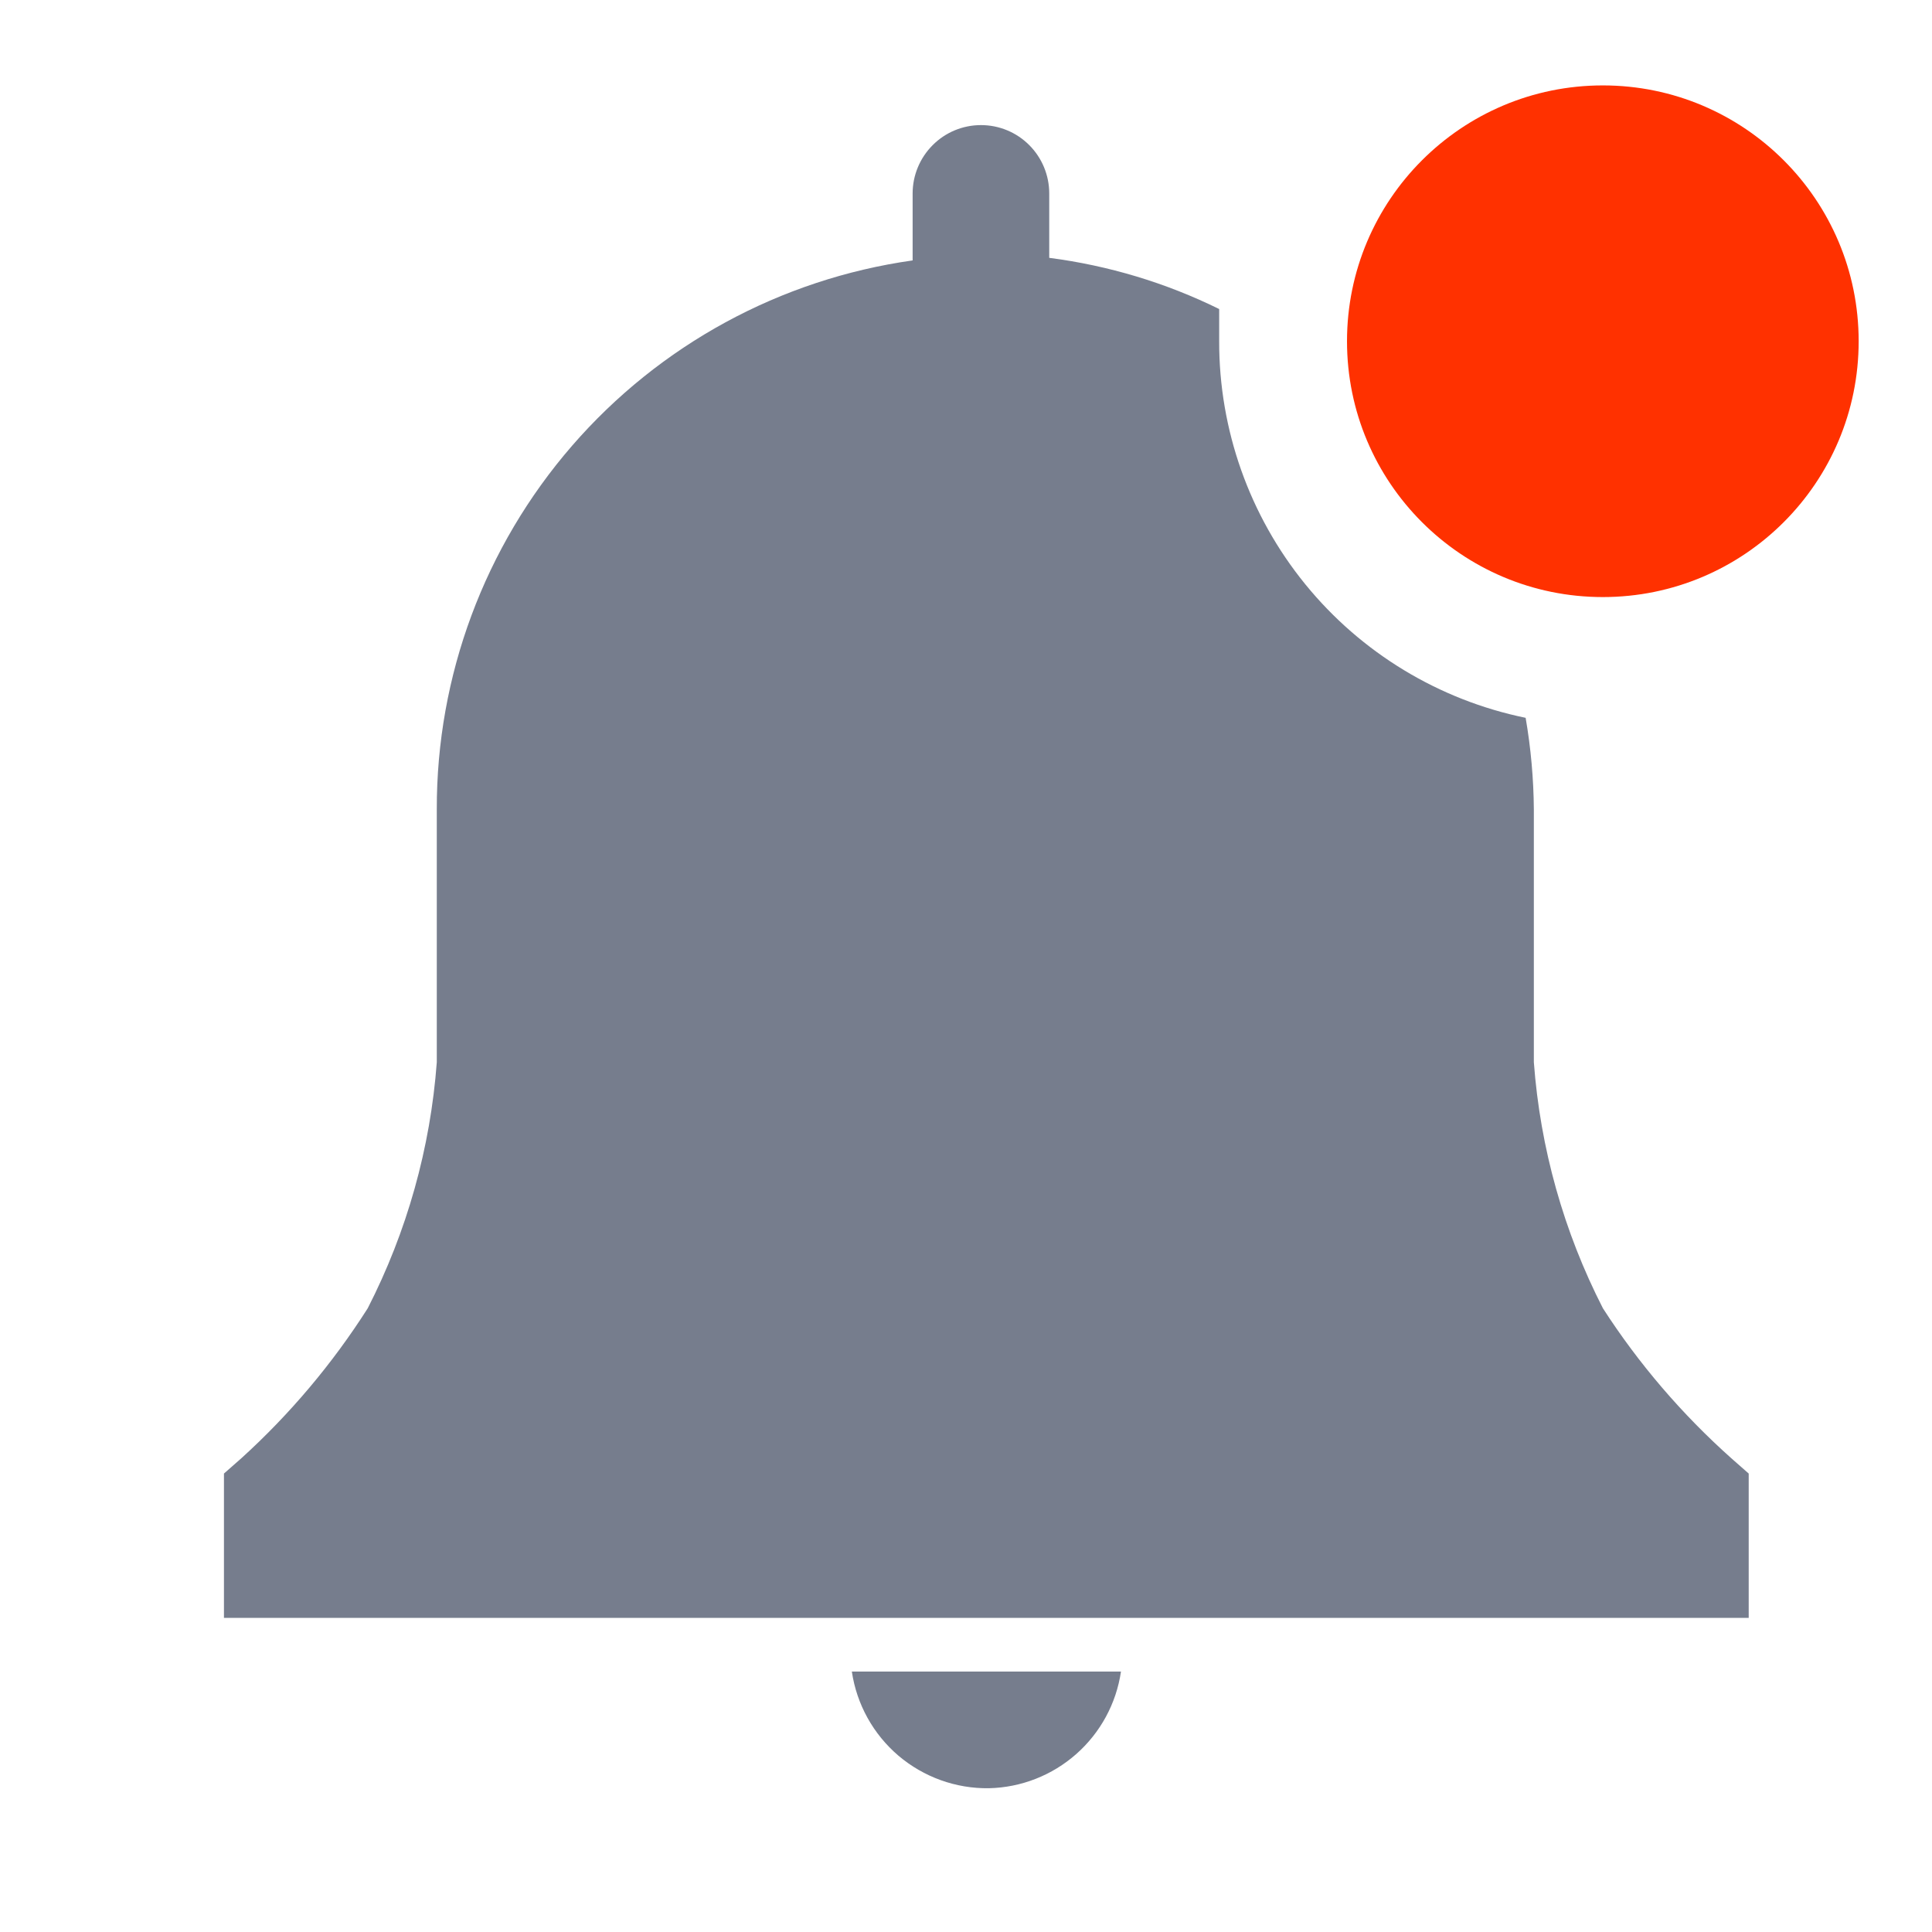 <svg width="24" height="24" viewBox="0 0 24 24" fill="none" xmlns="http://www.w3.org/2000/svg">
<g id="clarity:bell-solid-badged" clip-path="url(#clip0_4767_1457)">
<path id="Vector" d="M12.285 22.214C12.686 22.205 13.07 22.054 13.37 21.789C13.67 21.524 13.867 21.161 13.925 20.765H10.582C10.642 21.172 10.848 21.543 11.161 21.81C11.475 22.076 11.874 22.22 12.285 22.214Z" fill="#767D8D"/>
<path id="Vector_2" d="M21.723 18.305L21.507 18.115C20.894 17.568 20.357 16.942 19.912 16.252C19.425 15.301 19.133 14.261 19.054 13.195V10.055C19.051 9.674 19.017 9.293 18.952 8.917C17.875 8.696 16.908 8.11 16.214 7.257C15.521 6.405 15.143 5.339 15.145 4.239V3.839C14.481 3.512 13.768 3.298 13.034 3.203V2.403C13.034 2.178 12.945 1.962 12.786 1.803C12.627 1.643 12.411 1.554 12.186 1.554C11.961 1.554 11.745 1.643 11.586 1.803C11.427 1.962 11.337 2.178 11.337 2.403V3.235C9.695 3.467 8.192 4.285 7.105 5.539C6.019 6.792 5.422 8.396 5.426 10.055V13.195C5.347 14.261 5.055 15.301 4.568 16.252C4.13 16.94 3.602 17.567 2.998 18.115L2.782 18.305V20.098H21.723V18.305Z" fill="#767D8D"/>
<path id="Vector_3" d="M19.911 7.417C21.667 7.417 23.089 5.994 23.089 4.239C23.089 2.484 21.667 1.061 19.911 1.061C18.156 1.061 16.733 2.484 16.733 4.239C16.733 5.994 18.156 7.417 19.911 7.417Z" fill="#FF3100"/>
</g>
<defs>
<clipPath id="clip0_4767_1457">
<rect width="22.882" height="22.882" fill="white" transform="translate(0.844 0.426)"/>
</clipPath>
</defs>
</svg>
